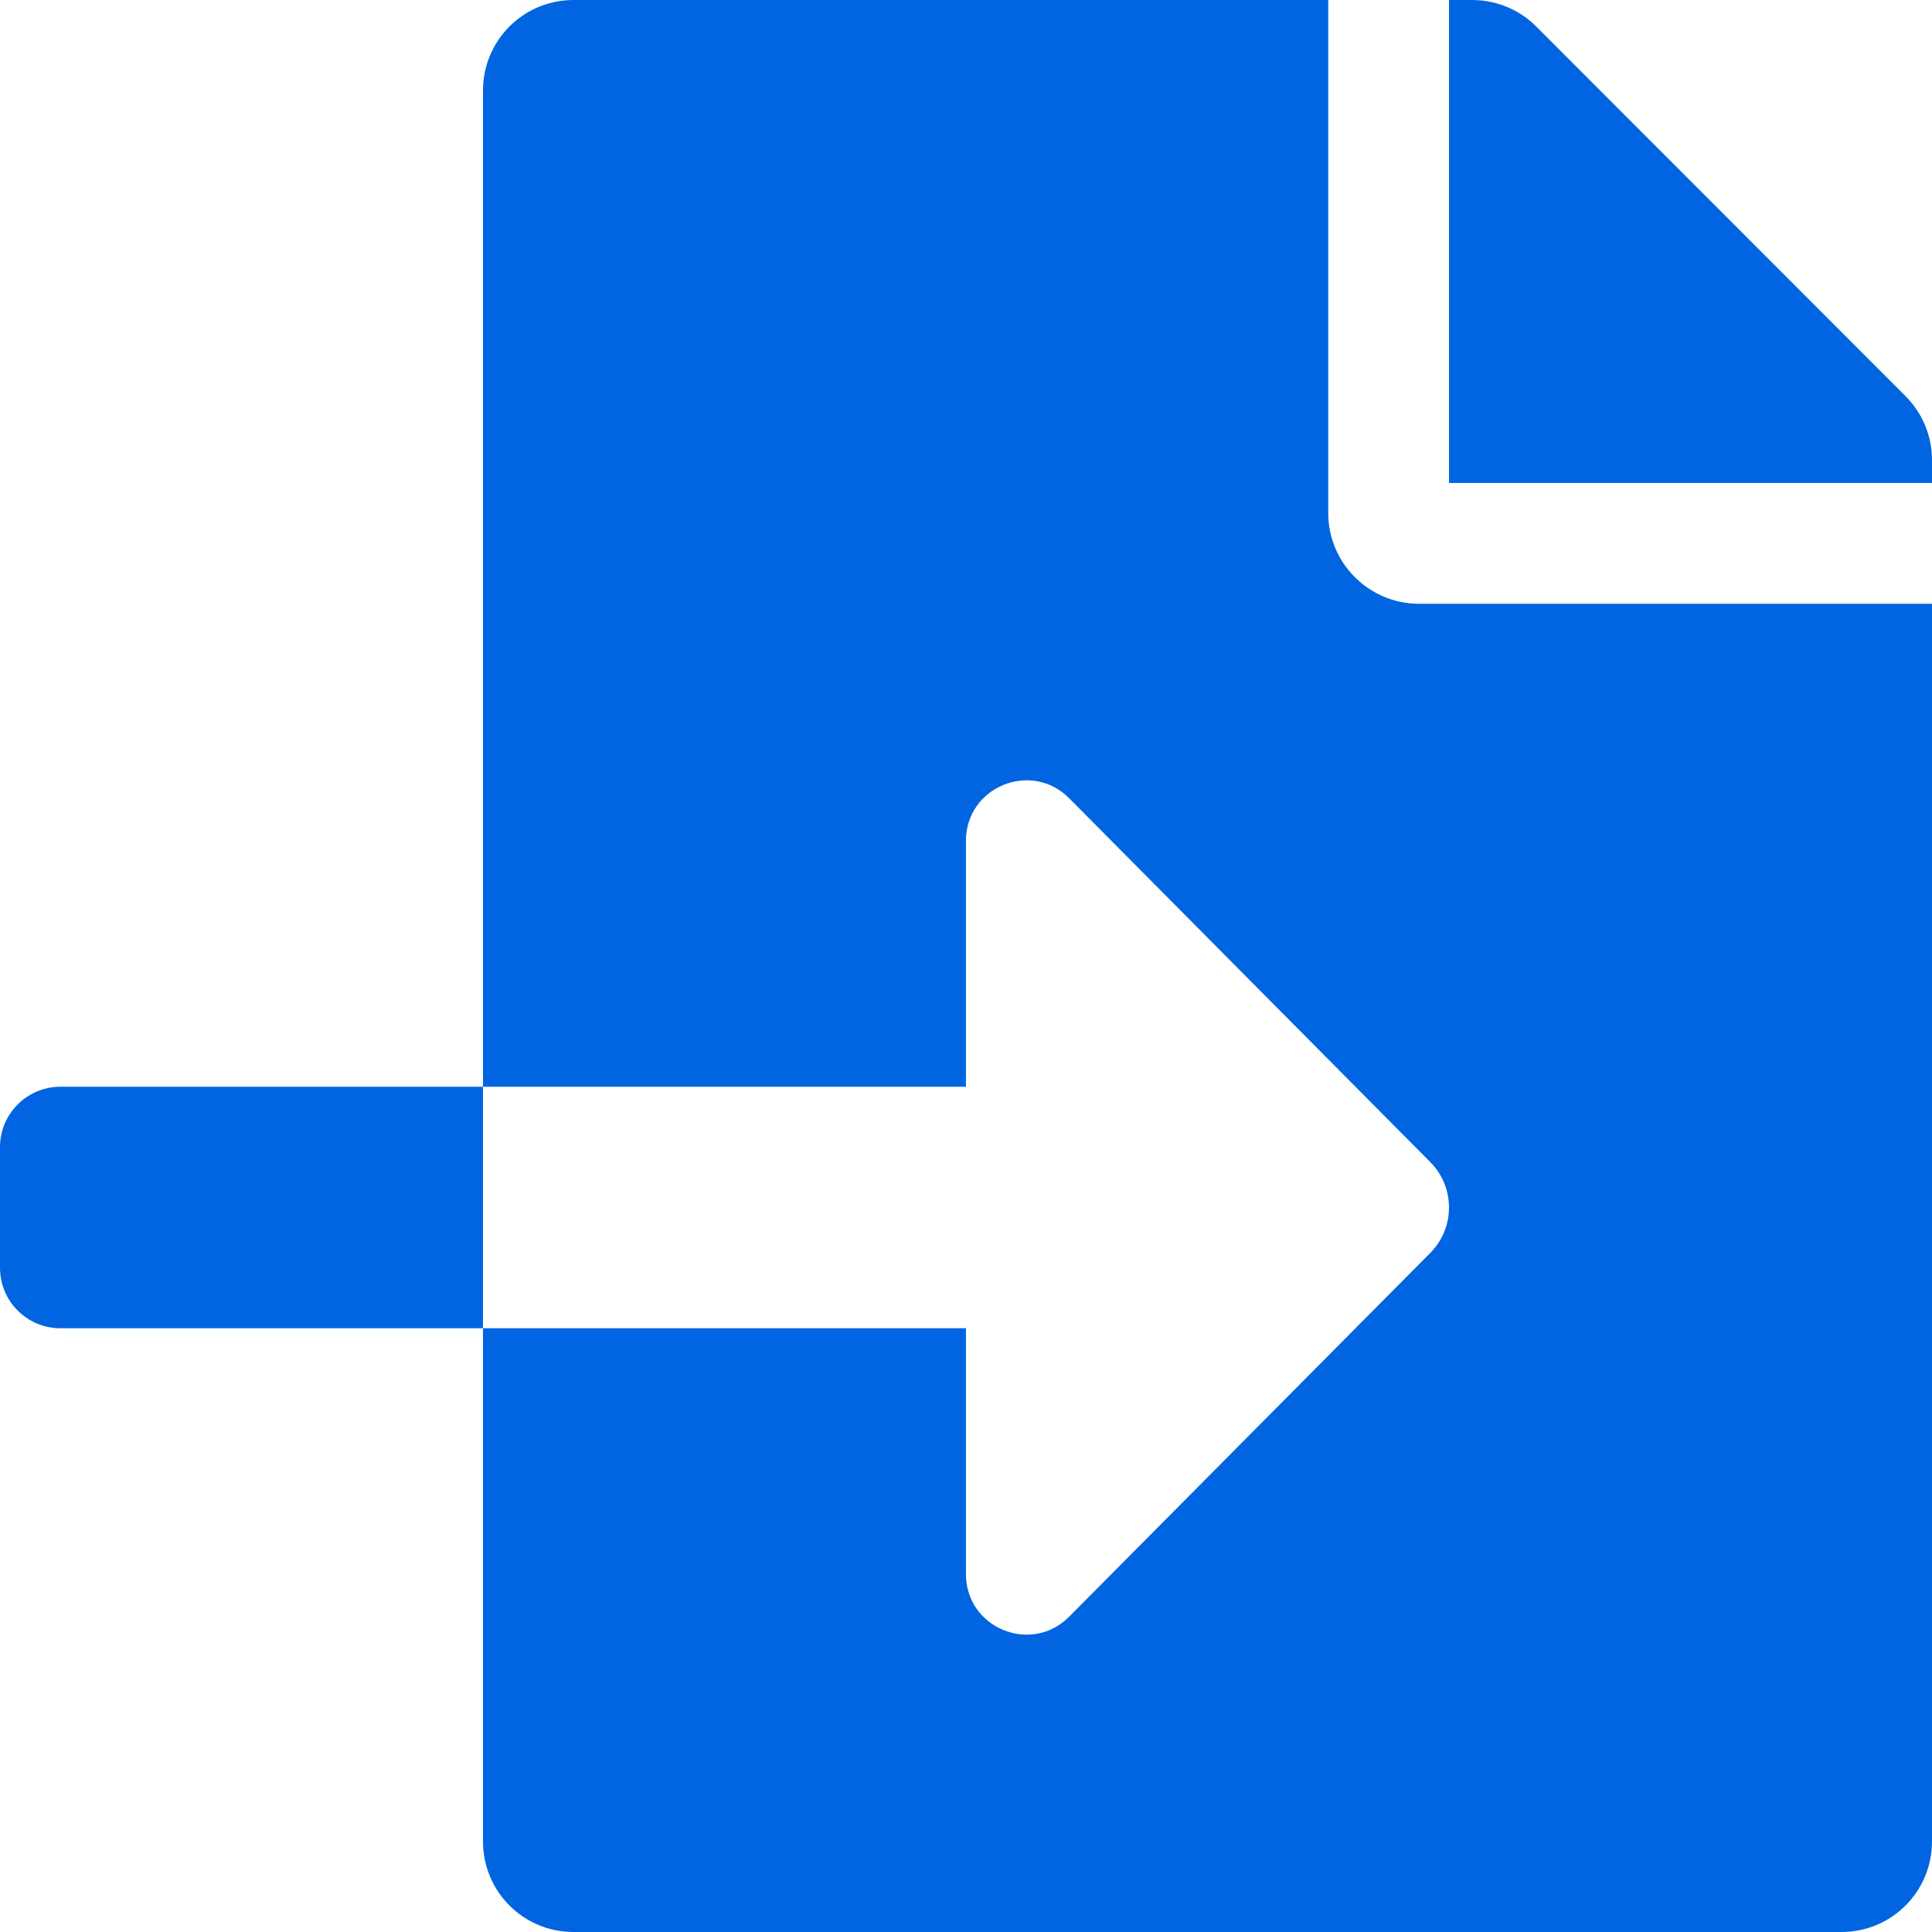 <svg width="32" height="32" viewBox="0 0 32 32" fill="none" xmlns="http://www.w3.org/2000/svg">
 <path  d= "M1 18C0.448 18 0 18.448 0 19V21C0 21.552 0.448 22 1 22H8V18H1ZM22 8.5V0H9.5C8.669 0 8 0.669 8 1.5V18H15.999V13.926C15.999 13.034 17.08 12.588 17.709 13.222L23.691 19.249C24.103 19.664 24.103 20.336 23.691 20.751L17.709 26.777C17.081 27.411 15.999 26.966 15.999 26.073V22H8V30.5C8 31.331 8.669 32 9.5 32H30.5C31.331 32 32 31.331 32 30.5V10H23.5C22.675 10 22 9.325 22 8.5ZM31.562 6.562L25.444 0.438C25.163 0.156 24.781 0 24.381 0H24V8H32V7.619C32 7.225 31.844 6.844 31.562 6.562Z" fill="#0165E1" /></svg>